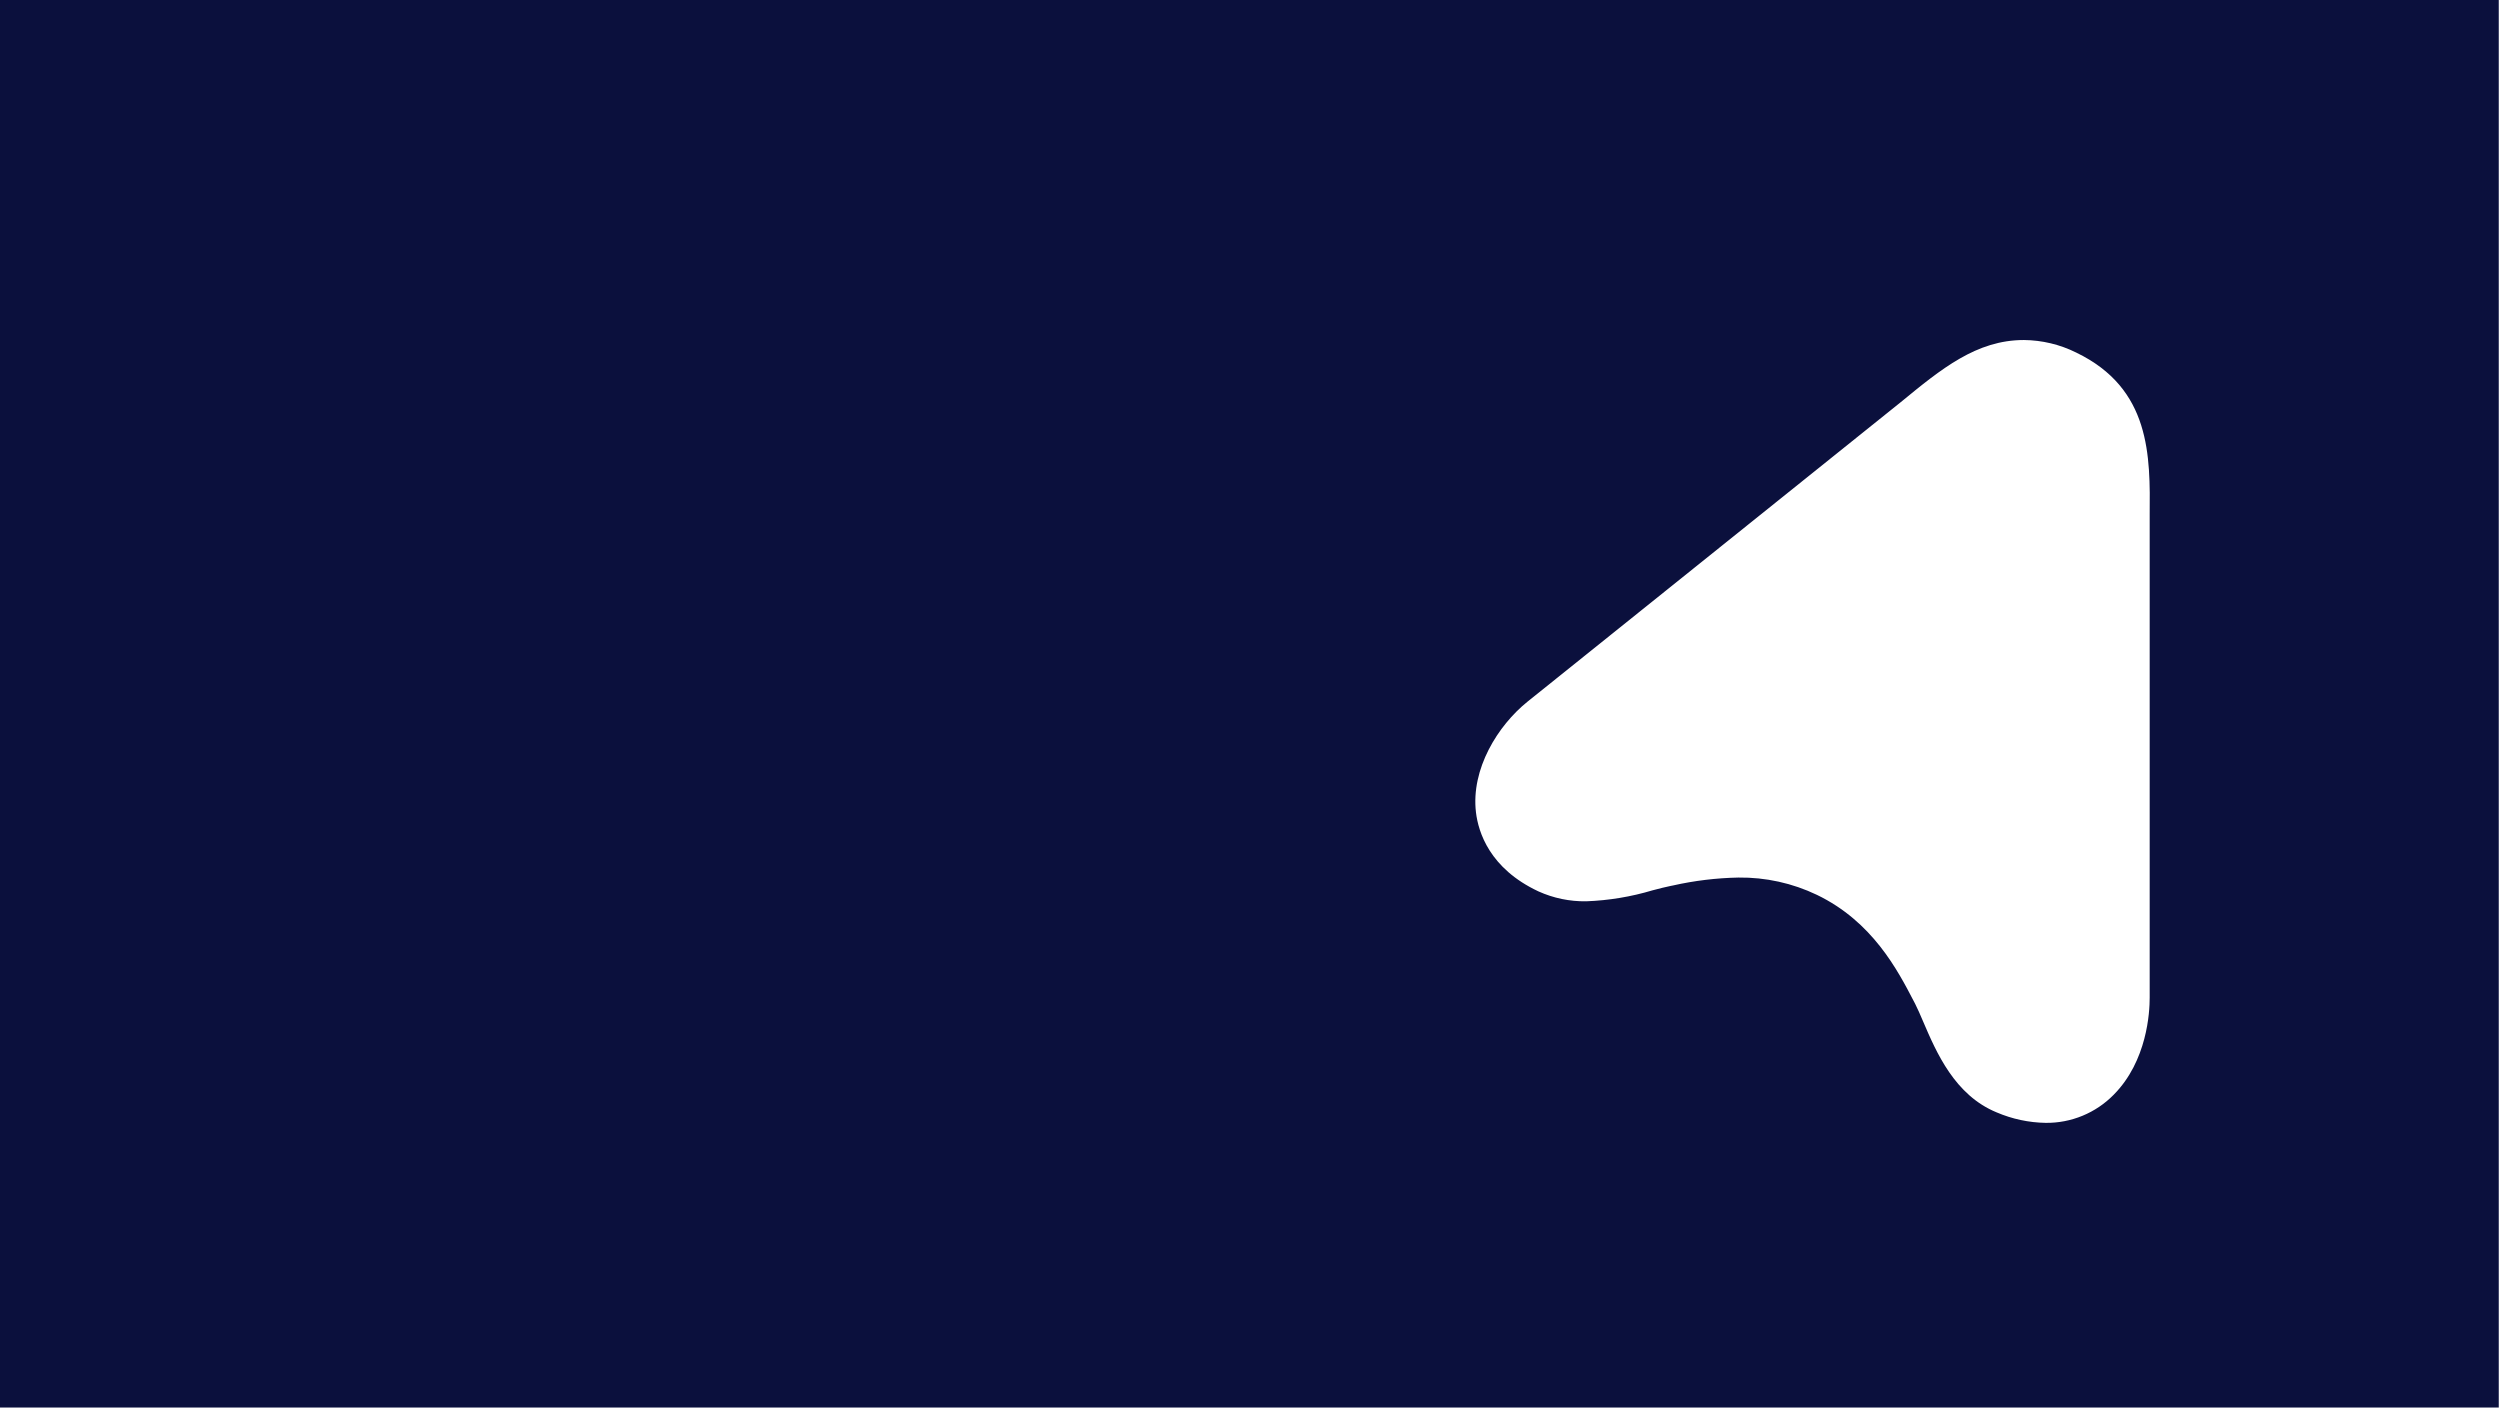 <svg width="2563" height="1443" xmlns="http://www.w3.org/2000/svg" xmlns:xlink="http://www.w3.org/1999/xlink" xml:space="preserve" overflow="hidden"><defs><clipPath id="clip0"><rect x="-826" y="-237" width="2563" height="1443"/></clipPath><clipPath id="clip1"><rect x="-826" y="-237" width="2563" height="1443"/></clipPath></defs><g clip-path="url(#clip0)" transform="translate(826 237)"><g clip-path="url(#clip1)"><path d="M0 0 2561.73 0 2561.73 1443 0 1443 0 0ZM2074.91 348.59C2026.27 348.59 1990.33 378.09 1948.71 412.252L1947.69 413.063 1565.87 719.449C1535.73 743.769 1507.81 788.202 1513.17 832.943 1515.6 853.081 1527.11 890.363 1577.16 913.824 1592.55 920.788 1609.3 924.274 1626.2 924.015 1649.29 923.155 1672.17 919.369 1694.3 912.738 1701.24 910.93 1707.79 909.228 1712.8 908.247L1715.18 907.777C1737.21 902.823 1759.68 900.108 1782.26 899.67 1810.07 899.321 1837.59 905.385 1862.67 917.399 1919.64 944.881 1945.32 994.316 1962.32 1027.04L1963.44 1029.18C1965.79 1033.7 1968.61 1040.27 1971.59 1047.24 1985.27 1079.15 2004.02 1122.85 2047.07 1140.46 2062.93 1147.24 2079.96 1150.87 2097.21 1151.16 2123.41 1151.45 2148.58 1141.05 2166.93 1122.36 2201.32 1087.74 2203.88 1037.54 2203.85 1022.98L2203.85 528.284C2204.45 467.354 2205.03 398.357 2128.56 361.463 2111.89 353.164 2093.54 348.762 2074.91 348.59Z" fill="#0B103D" fill-rule="evenodd" fill-opacity="1" transform="matrix(1 0 0 1 -826 -237)"/></g></g></svg>